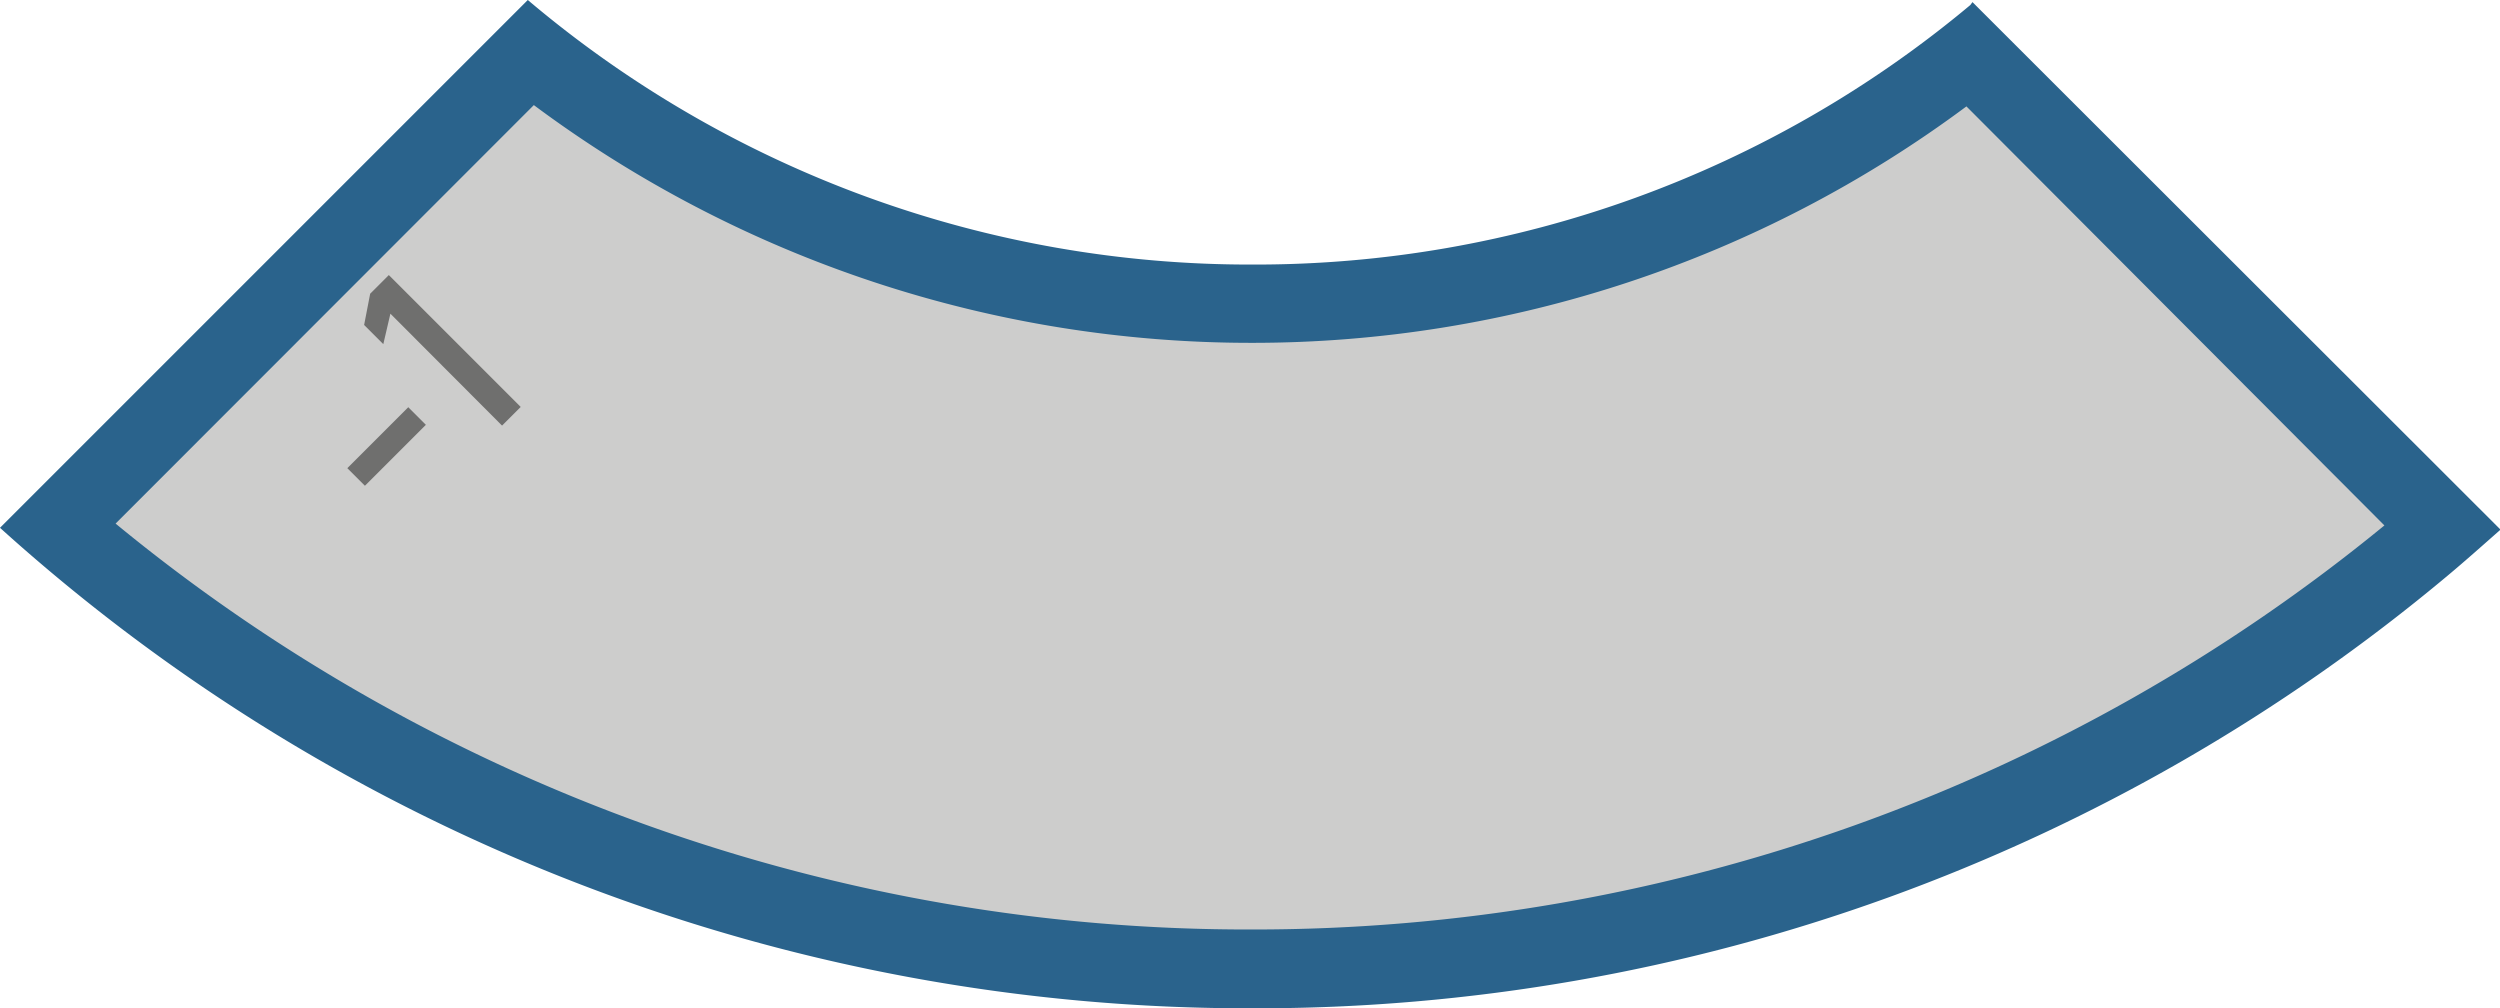 <svg xmlns="http://www.w3.org/2000/svg" viewBox="0 0 95.16 38.38"><defs><style>.cls-1{fill:#cdcdcc;}.cls-2{fill:#2a638c;}.cls-3{fill:#6f6f6e;}</style></defs><g id="Réteg_2" data-name="Réteg 2"><g id="Réteg_1" data-name="Réteg 1"><path class="cls-1" d="M47.68,36.88A69.3,69.3,0,0,1,2.19,20l18-18a44.13,44.13,0,0,0,27.48,9.55A44,44,0,0,0,75,2.1l18,18-.77.65A69.34,69.34,0,0,1,47.68,36.88Z"/><path class="cls-2" d="M20.32,4a45.71,45.71,0,0,0,27.35,9.05,45.54,45.54,0,0,0,27.18-9L90.76,20A67.86,67.86,0,0,1,47.68,35.38,67.82,67.82,0,0,1,4.4,19.93L20.32,4m-.23-4L0,20.09A70.86,70.86,0,0,0,47.68,38.38,70.64,70.64,0,0,0,93.18,21.9c.67-.56,1.33-1.15,2-1.74L75.08.08,75,.19a42.4,42.4,0,0,1-27.29,9.88A42.53,42.53,0,0,1,20.09,0Z"/><path class="cls-3" d="M15.54,15.5l.67.67-2.32,2.32-.67-.67Z"/><path class="cls-3" d="M19.82,15.49l-.71.71-4.25-4.26-.27,1.16-.73-.73.23-1.19.71-.71Z"/></g></g></svg>